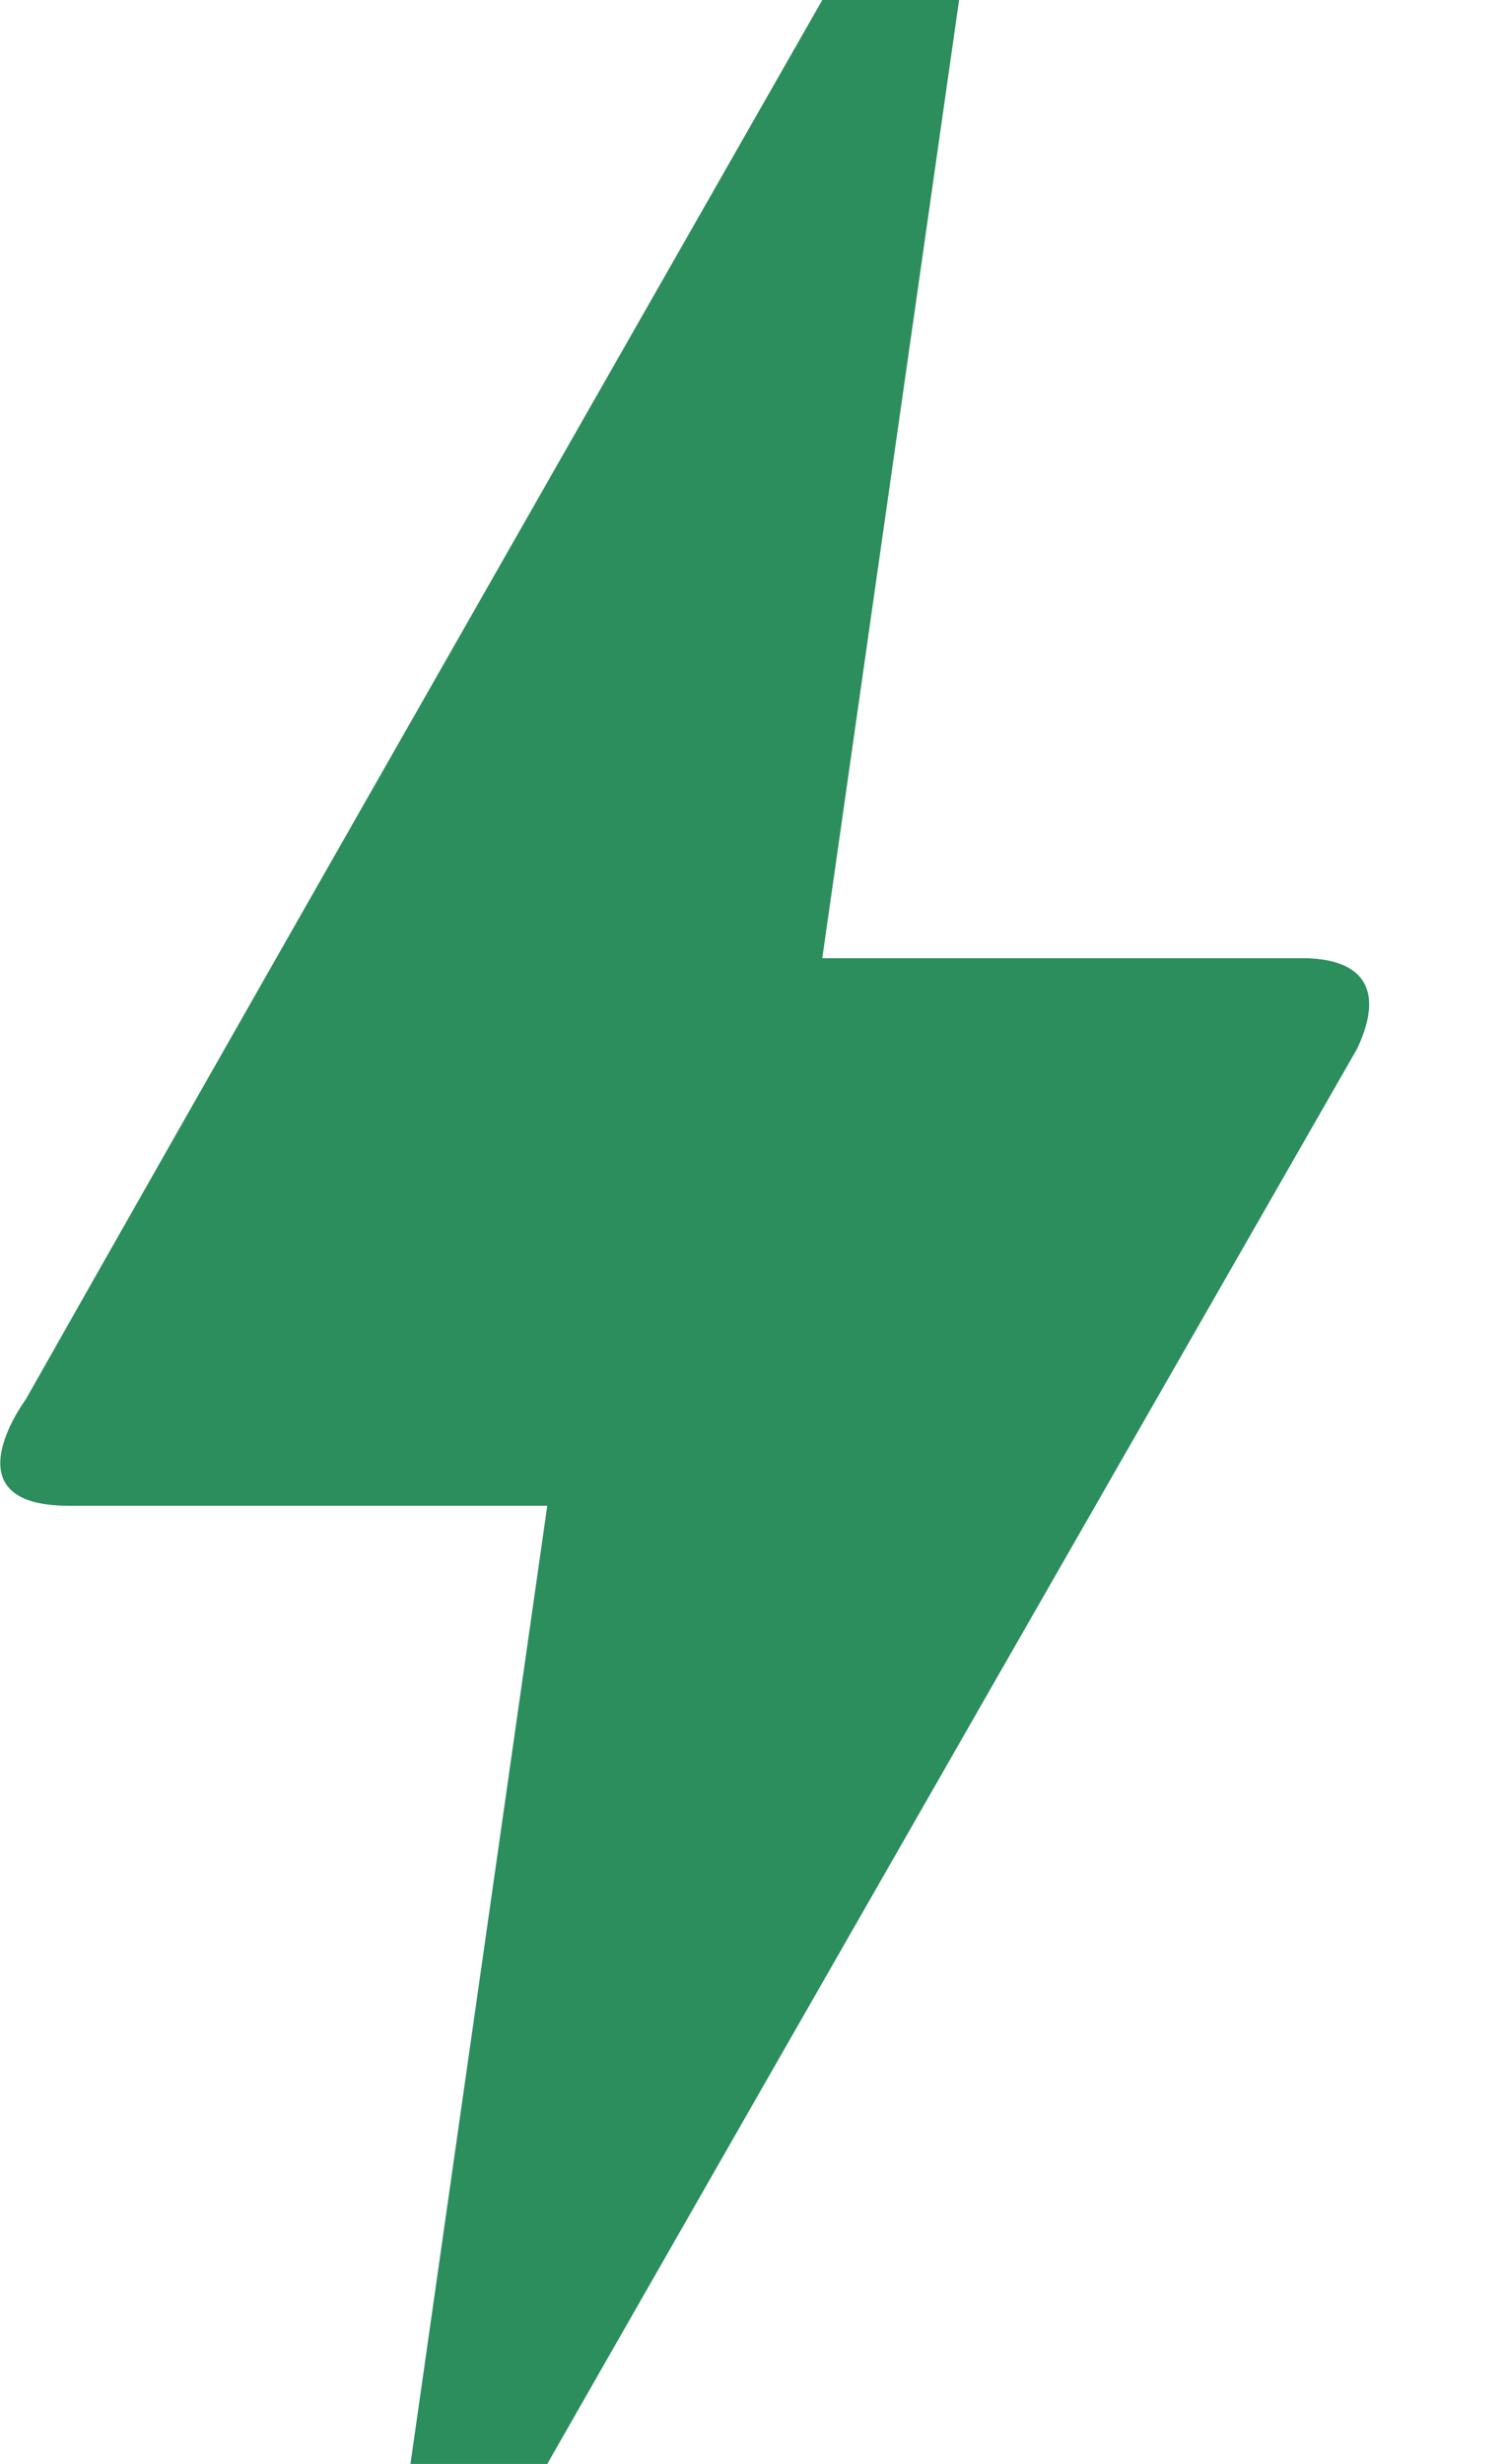 <svg width="11" height="18" viewBox="0 0 11 18" fill="none" xmlns="http://www.w3.org/2000/svg">
<path d="M4 18H3L4 11H0.5C-0.38 11 0.17 10.25 0.19 10.22C1.48 7.94 3.42 4.54 6.01 0H7.01L6.01 7H9.52C9.92 7 10.14 7.19 9.92 7.66C5.97 14.55 4 18 4 18Z" fill="#2C8E5D"/>
</svg>
